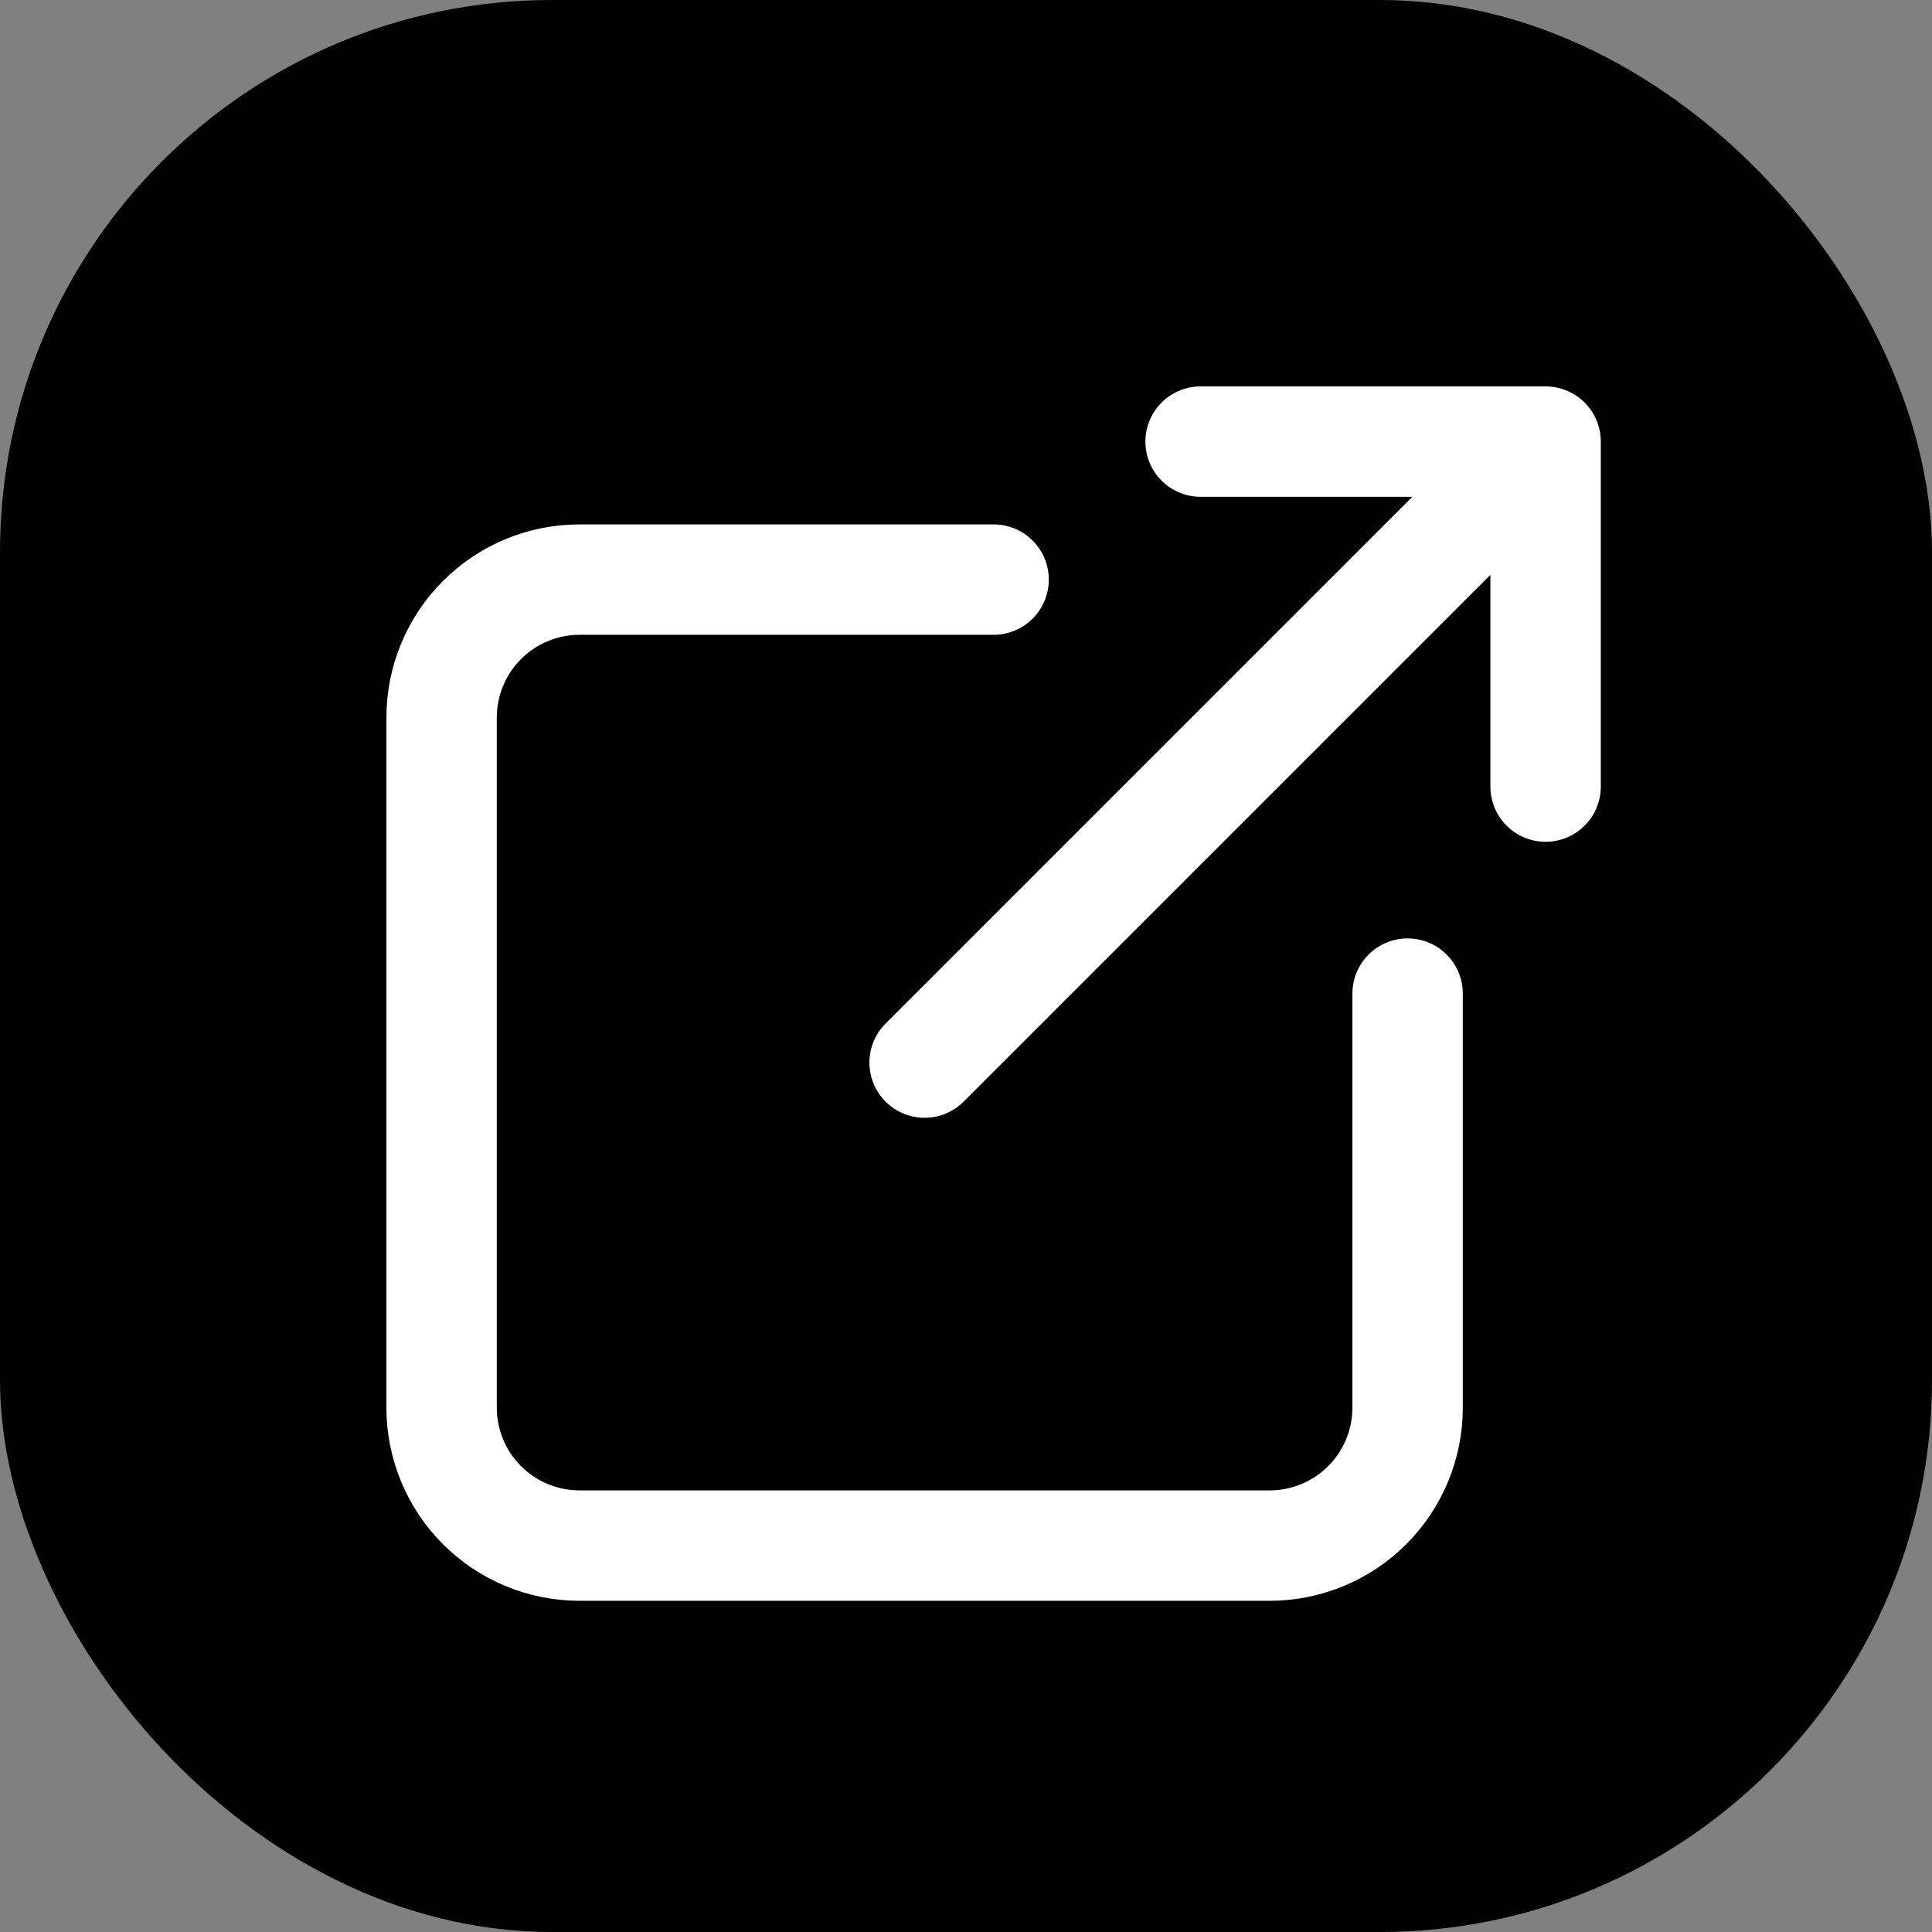 <svg width="35" height="35" viewBox="0 0 35 35" fill="none" xmlns="http://www.w3.org/2000/svg">
<rect x="0" y="0" width="35" height="35" fill="#808080" stroke="none"/>
<rect width="35" height="35" rx="10" fill="black"/>
<path d="M18 10.5H10.5C9.837 10.5 9.201 10.763 8.732 11.232C8.263 11.701 8 12.337 8 13V25.5C8 26.163 8.263 26.799 8.732 27.268C9.201 27.737 9.837 28 10.5 28H23C23.663 28 24.299 27.737 24.768 27.268C25.237 26.799 25.5 26.163 25.5 25.5V18M16.75 19.25L28 8M28 8H21.75M28 8V14.25" stroke="white" stroke-width="2" stroke-linecap="round" stroke-linejoin="round"/>
</svg>
